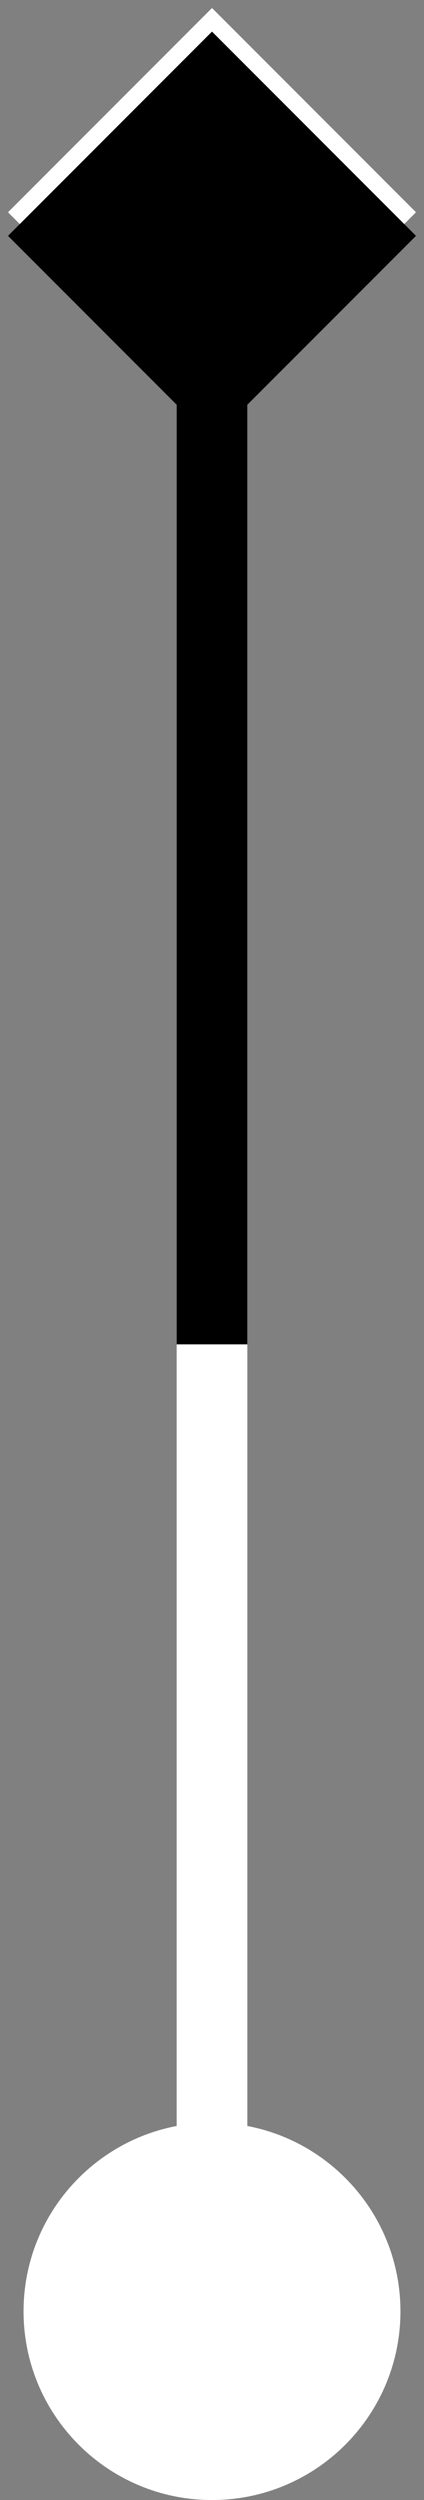<svg width="18" height="106" viewBox="0 0 18 106" fill="none" xmlns="http://www.w3.org/2000/svg">
<rect x="0" y="0" width="18" height="106" fill="#808080" stroke="none"/>
<path d="M9 106C4.582 106 1 102.418 1 98C1 93.582 4.582 90 9 90C13.418 90 17 93.582 17 98C17 102.418 13.418 106 9 106ZM9 0.34L17.66 9L9 17.66L0.34 9L9 0.34ZM7.5 98L7.5 9H10.5L10.5 98L7.5 98Z" fill="white"/>
<path d="M9 1.34L17.66 10L9 18.66L0.34 10L9 1.34ZM7.5 57L7.5 10H10.5L10.5 57L7.5 57Z" fill="black"/>
</svg>
